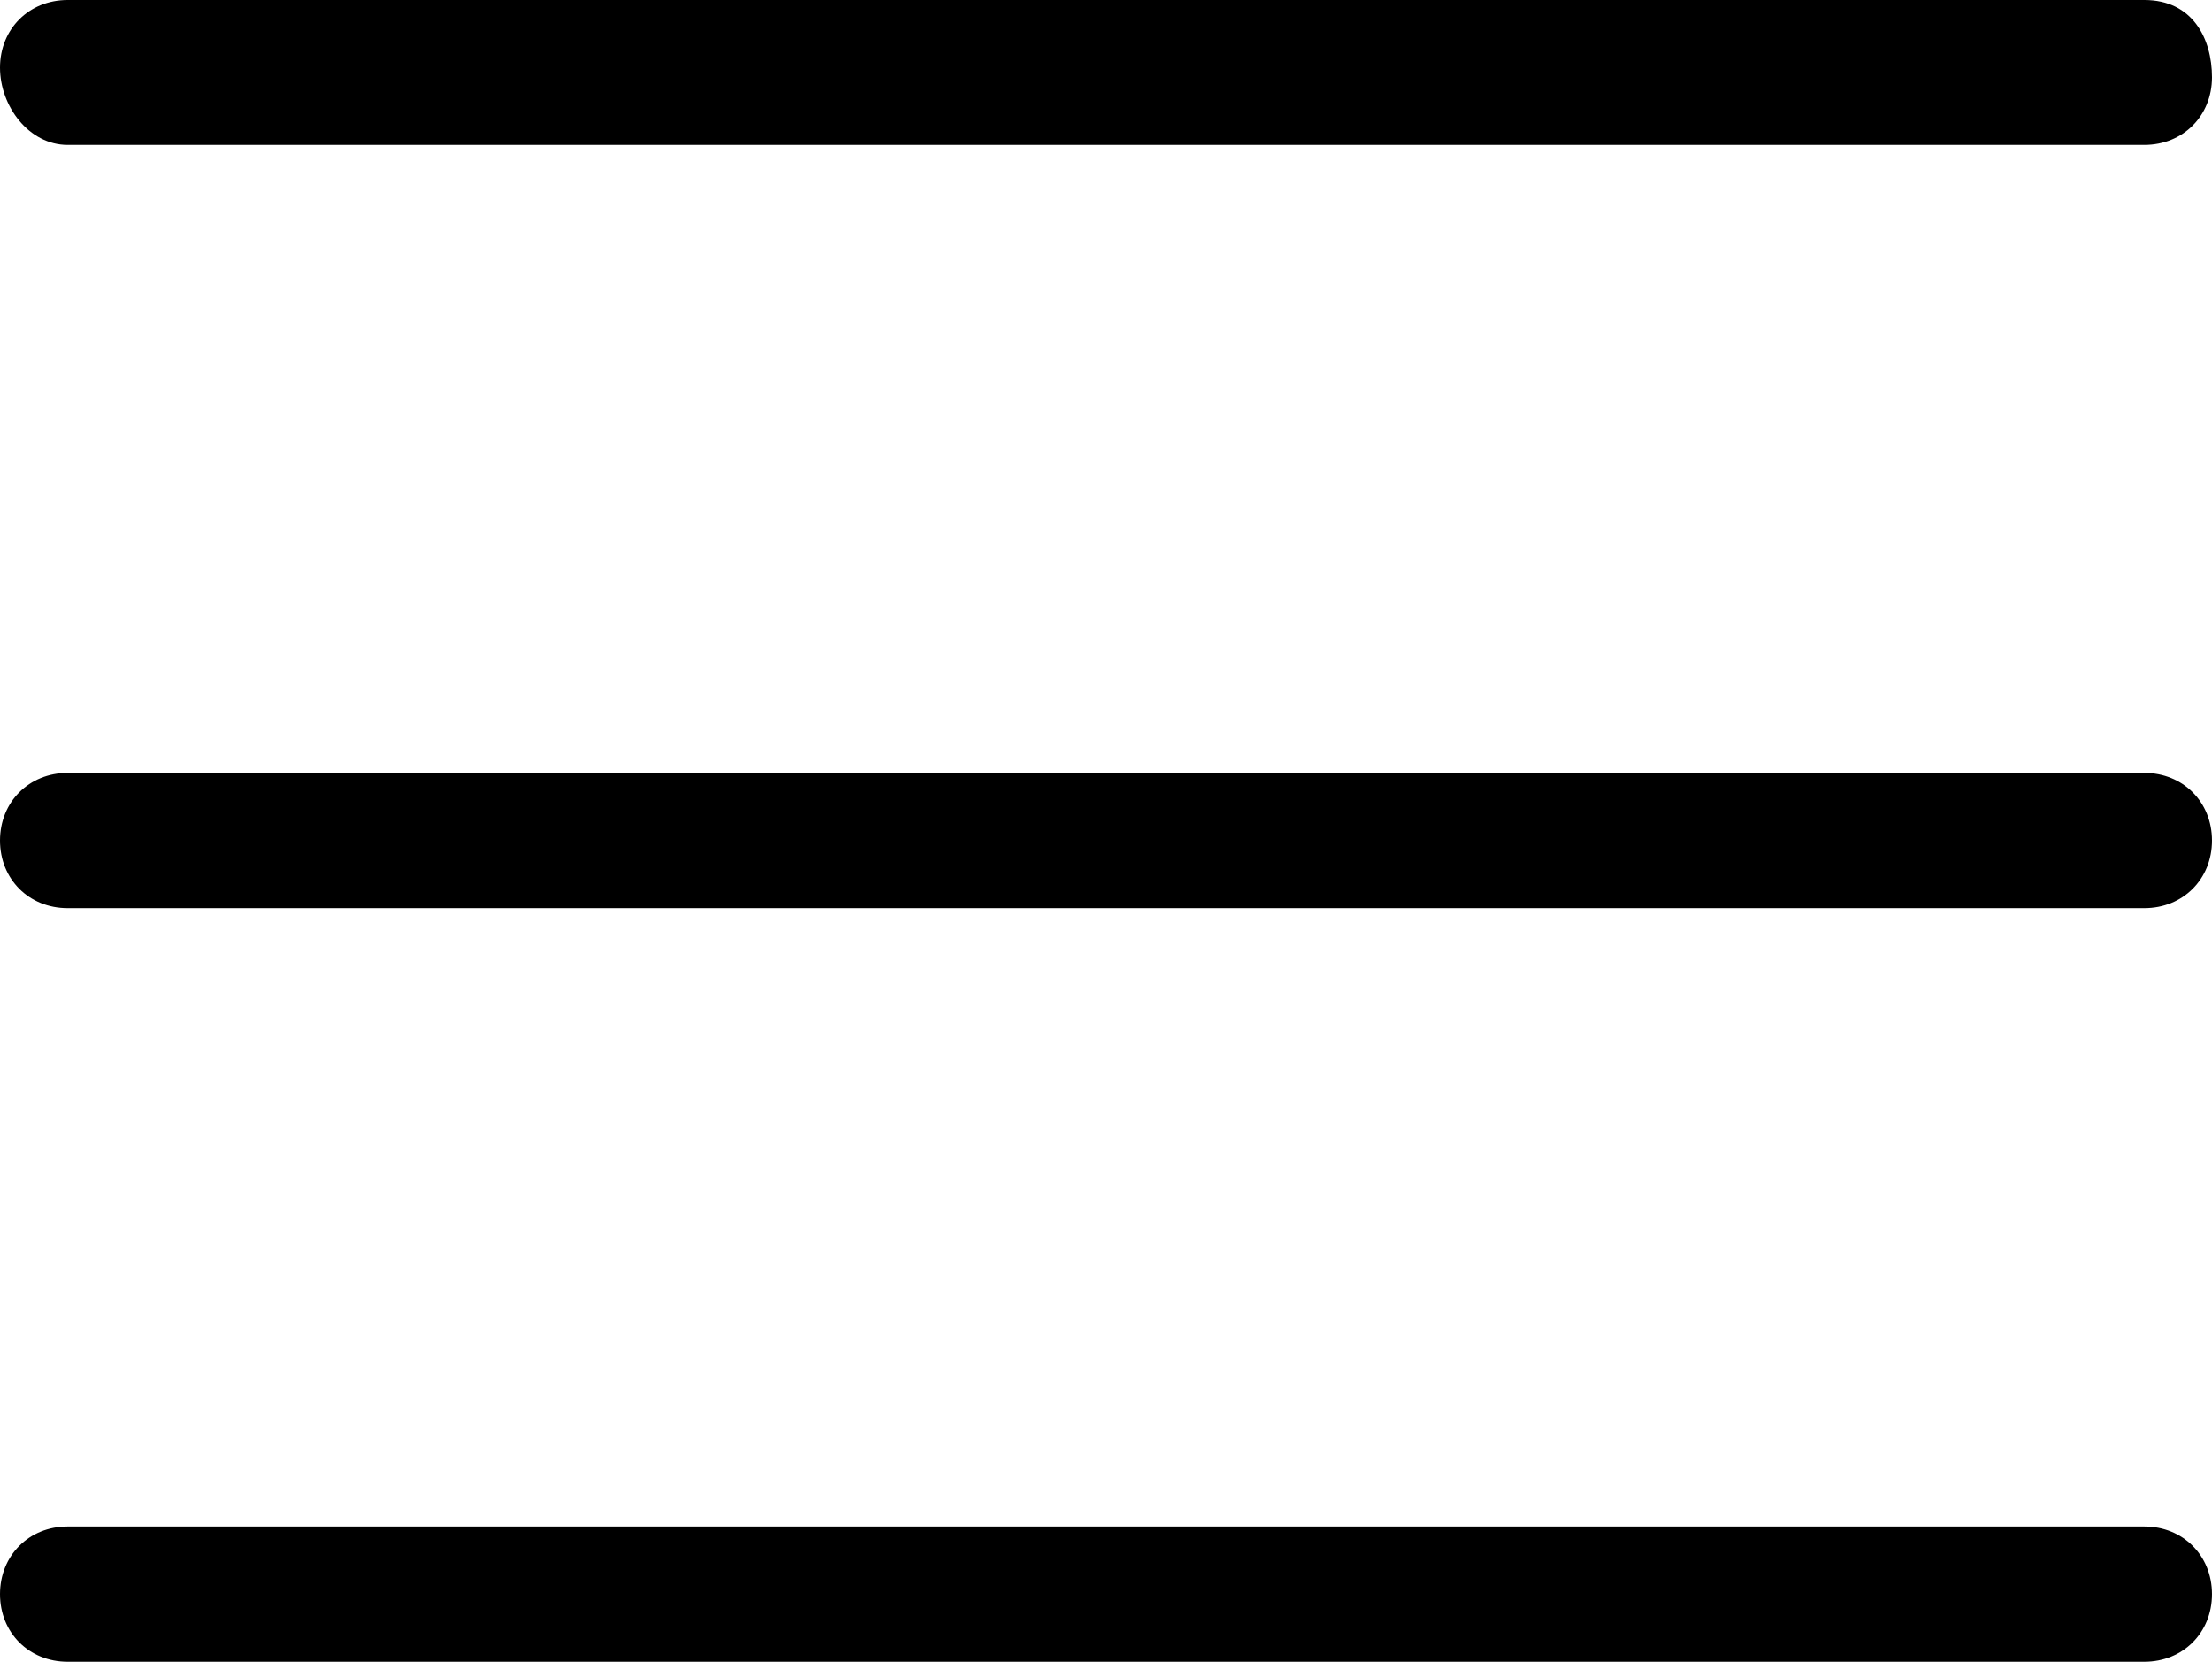 <?xml version="1.0" encoding="utf-8"?>
<!-- Generator: Adobe Illustrator 24.2.3, SVG Export Plug-In . SVG Version: 6.00 Build 0)  -->
<svg version="1.1" id="Layer_1" xmlns="http://www.w3.org/2000/svg" xmlns:xlink="http://www.w3.org/1999/xlink" x="0px" y="0px"
	 viewBox="0 0 22.9 17.2" style="enable-background:new 0 0 22.9 17.2;" xml:space="preserve">
<g id="Layer_1_1_">
	<path d="M0.7,1.5h21.5c0.4,0,0.7-0.3,0.7-0.7S22.7,0,22.2,0H0.7C0.3,0,0,0.3,0,0.7S0.3,1.5,0.7,1.5z"/>
	<path d="M0.7,17.2h21.5c0.4,0,0.7-0.3,0.7-0.7s-0.3-0.7-0.7-0.7H0.7c-0.4,0-0.7,0.3-0.7,0.7S0.3,17.2,0.7,17.2z"/>
	<path d="M0.7,9.4h21.5c0.4,0,0.7-0.3,0.7-0.7c0-0.4-0.3-0.7-0.7-0.7H0.7C0.3,8,0,8.3,0,8.7S0.3,9.4,0.7,9.4z"/>
</g>
</svg>

